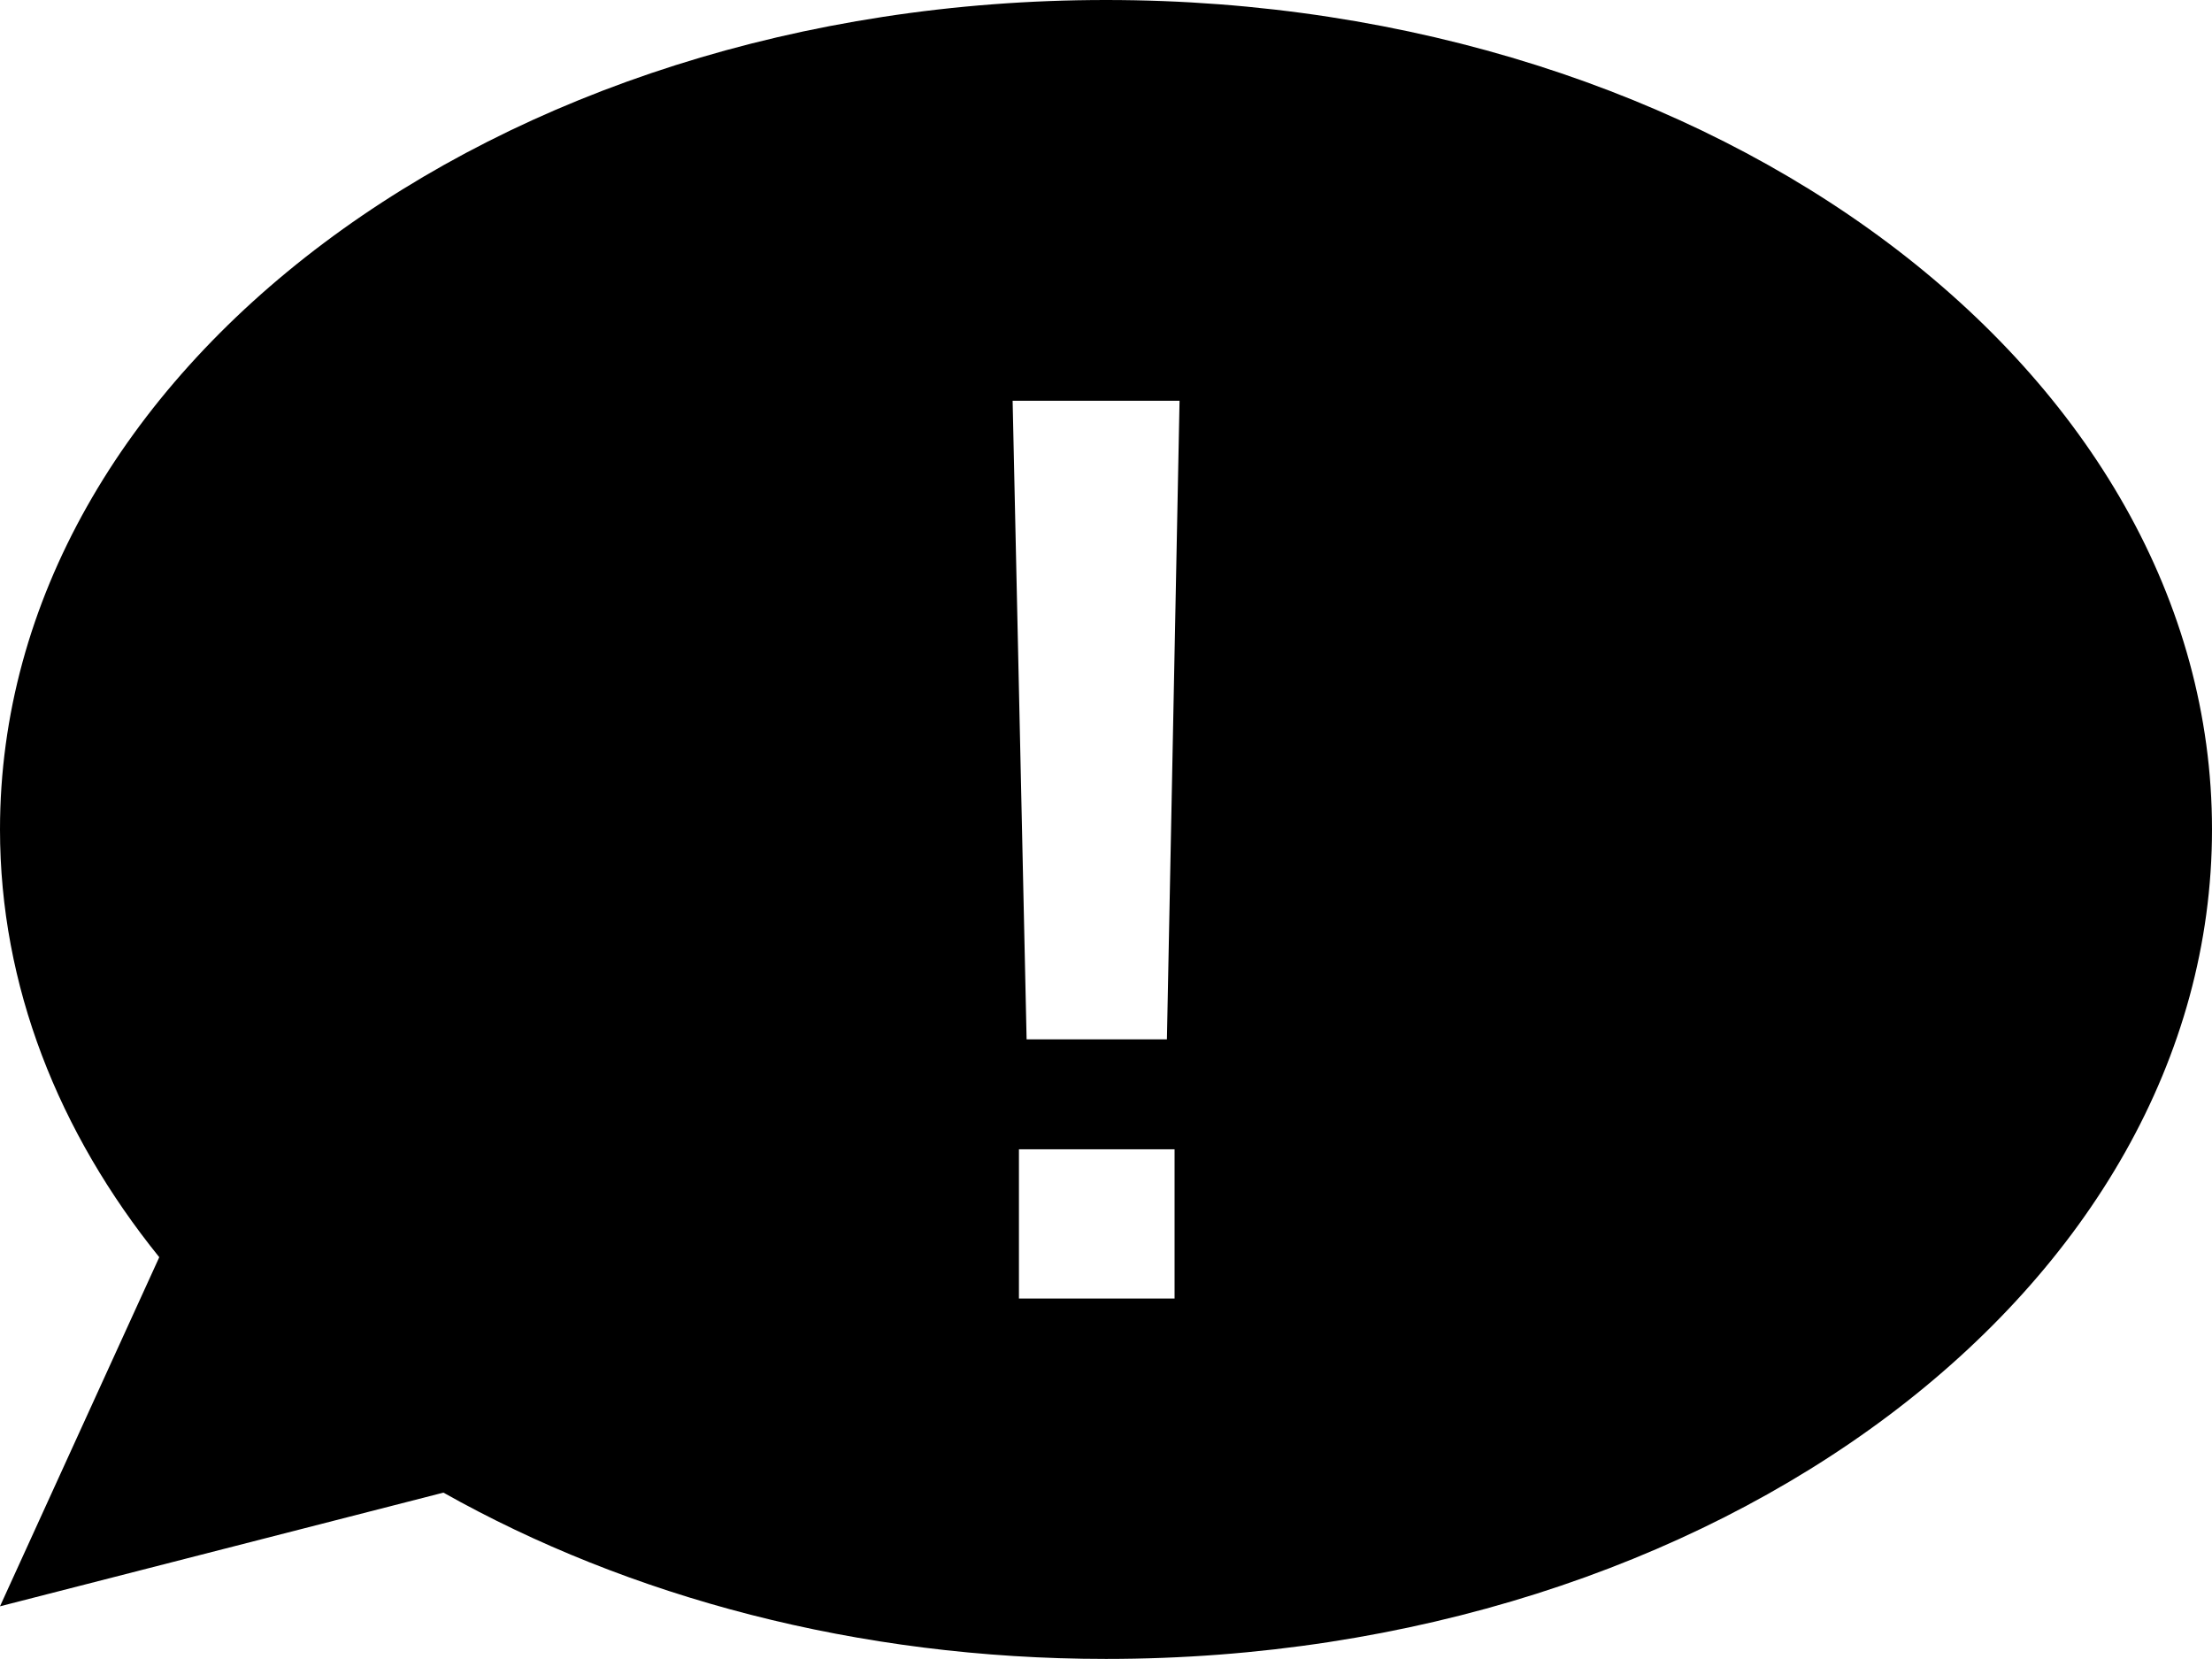 <?xml version="1.0" encoding="utf-8"?>
<!-- Generator: Adobe Illustrator 16.0.0, SVG Export Plug-In . SVG Version: 6.00 Build 0)  -->
<!DOCTYPE svg PUBLIC "-//W3C//DTD SVG 1.1//EN" "http://www.w3.org/Graphics/SVG/1.1/DTD/svg11.dtd">
<svg version="1.1" id="Layer_1" xmlns="http://www.w3.org/2000/svg" xmlns:xlink="http://www.w3.org/1999/xlink" x="0px" y="0px"
	 width="28px" height="21px" viewBox="2 4.938 28 21" enable-background="new 2 4.938 28 21" xml:space="preserve">
<path fill="#000000" d="M16,4.938c-7.732,0-14,4.701-14,10.5c0,1.981,0.741,3.834,2.016,5.414L2,25.271l5.613-1.439
	c2.339,1.316,5.237,2.105,8.387,2.105c7.732,0,14-4.701,14-10.5C30,9.639,23.732,4.938,16,4.938z M16.868,21.375h-1.97v-1.889h1.97
	V21.375z M16.771,18.094h-1.776l-0.177-8.083h2.113L16.771,18.094z"/>
</svg>
